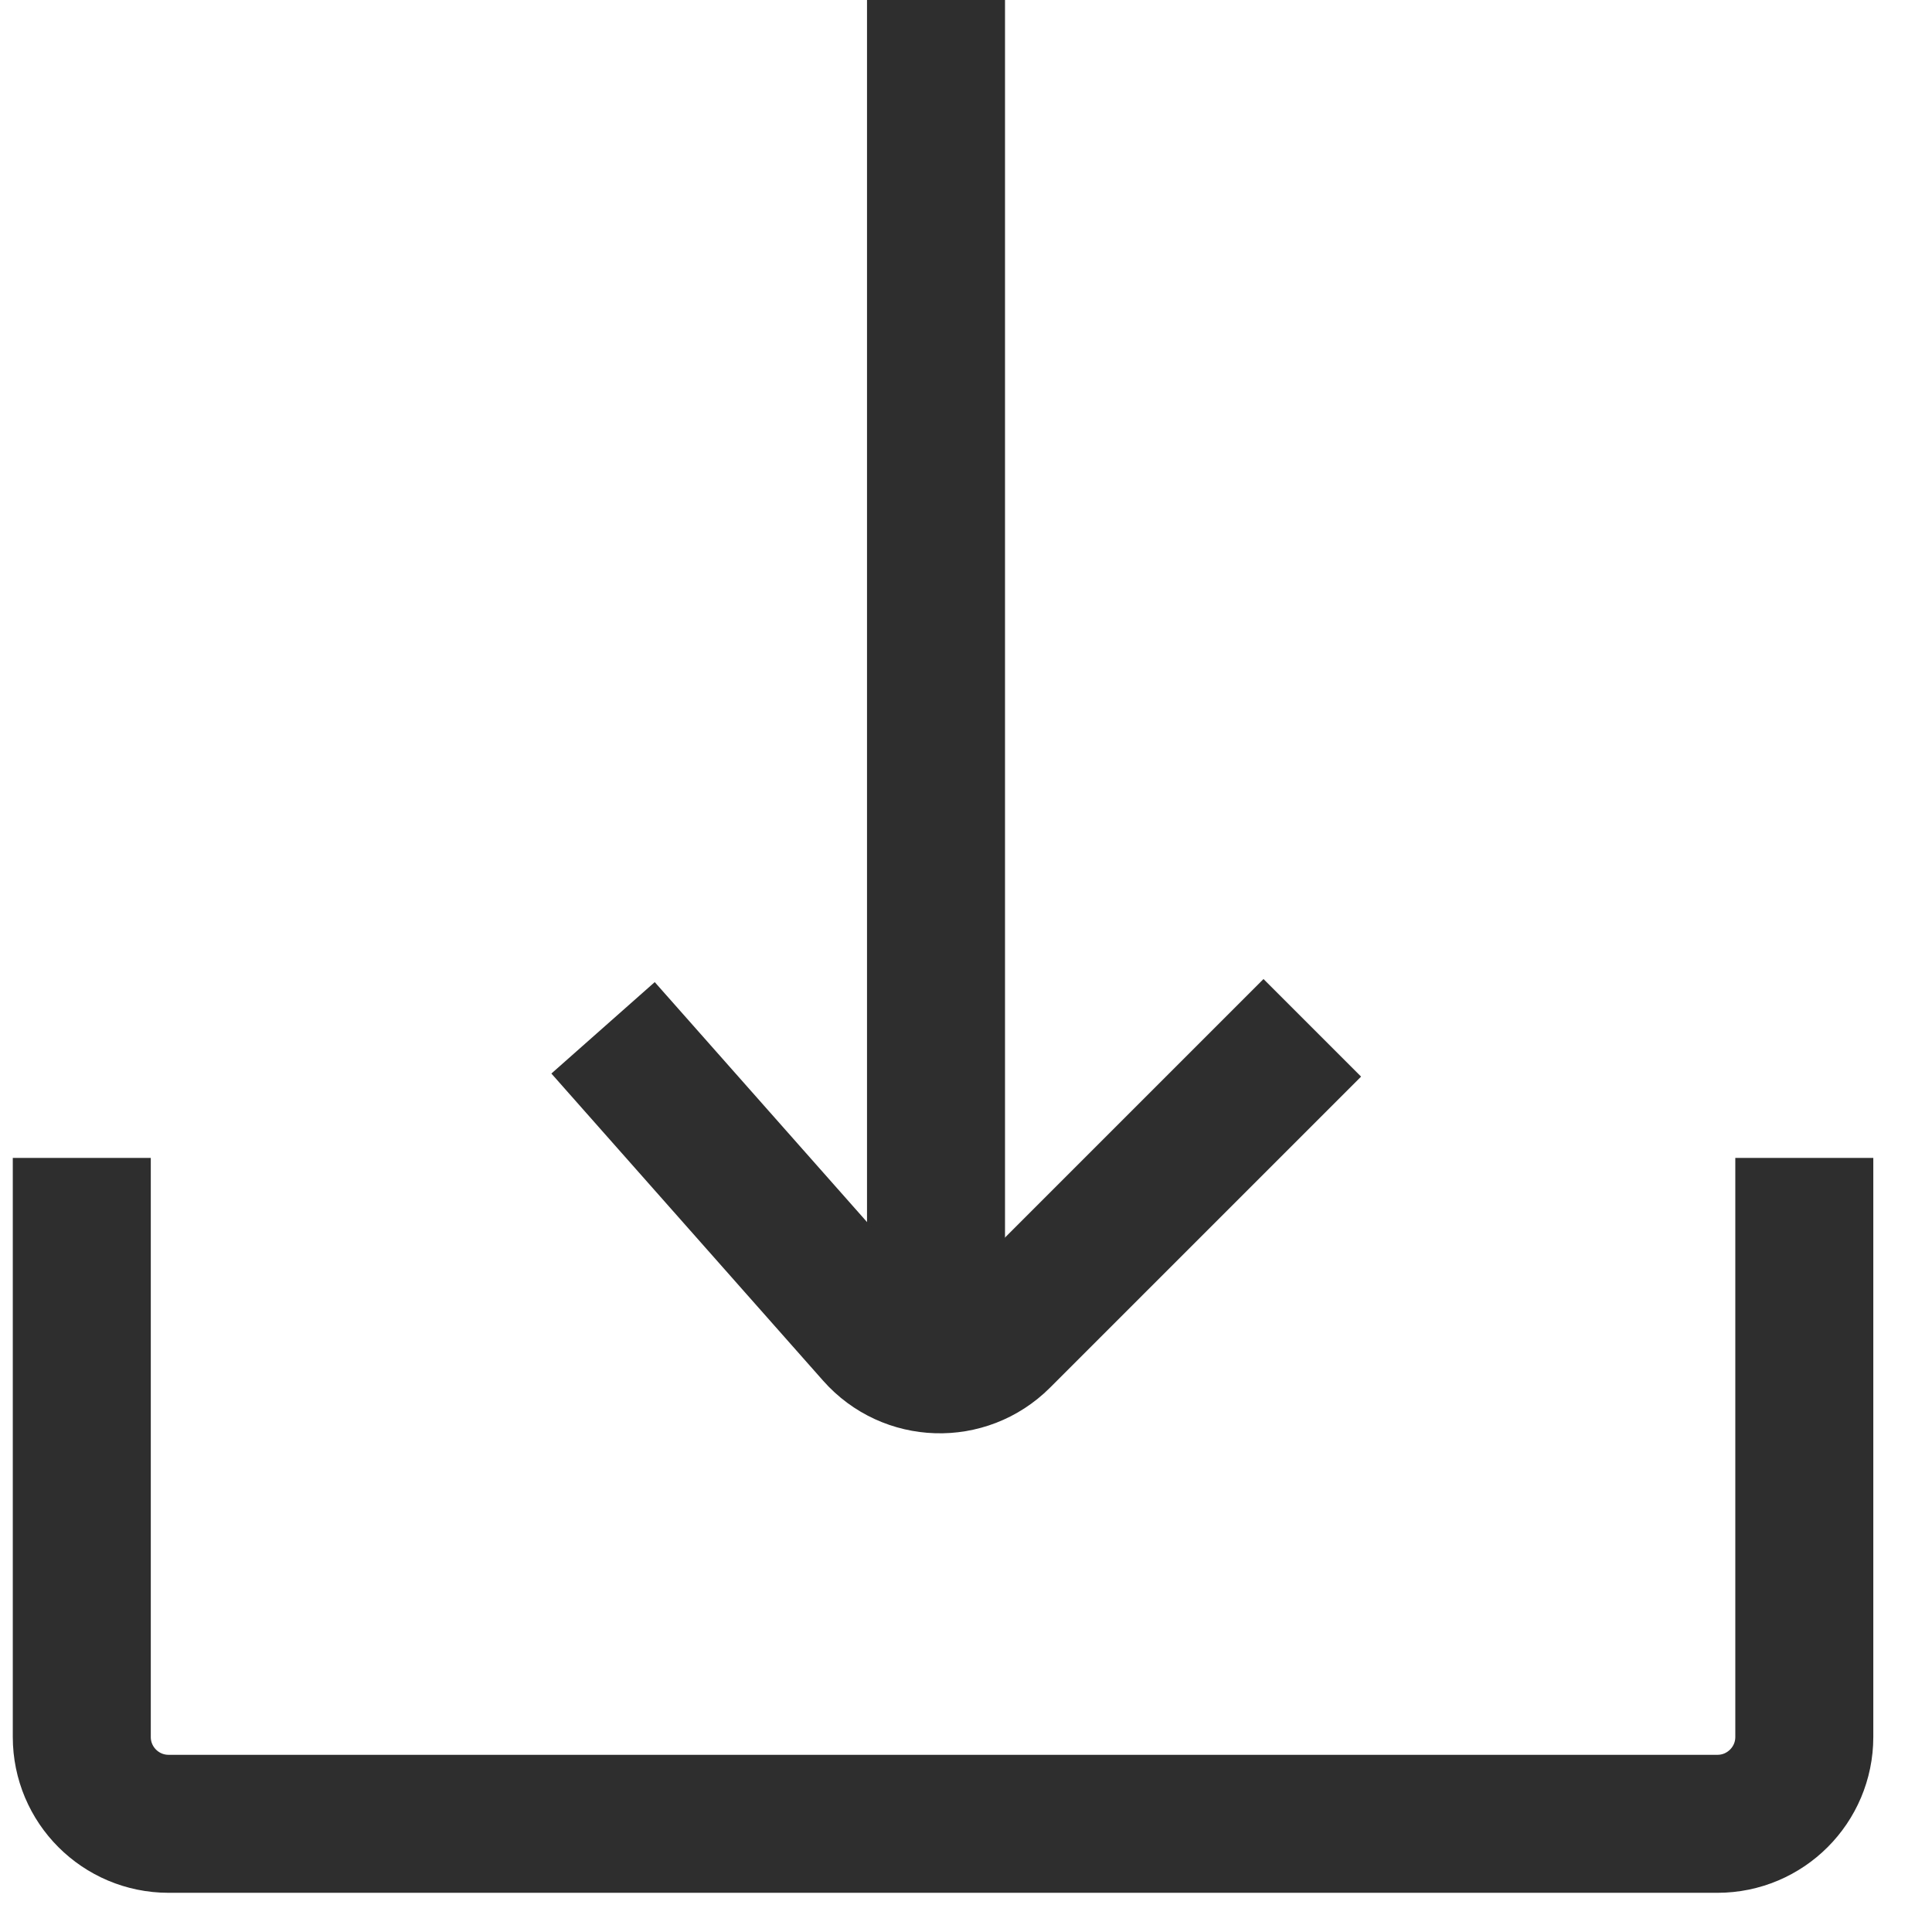 <svg width="21" height="21" viewBox="0 0 21 21" fill="none" xmlns="http://www.w3.org/2000/svg">
<path d="M10.174 0V14.633" stroke="#2E2E2E" stroke-width="1.5"/>
<path d="M6.555 11.172L9.509 14.511C9.869 14.918 10.498 14.938 10.883 14.553L14.264 11.172" stroke="#2E2E2E" stroke-width="1.5"/>
<path d="M0.889 12.586V18.88C0.889 19.401 1.311 19.824 1.833 19.824H18.668C19.189 19.824 19.612 19.401 19.612 18.88V12.586" stroke="#2E2E2E" stroke-width="1.5"/>
</svg>
